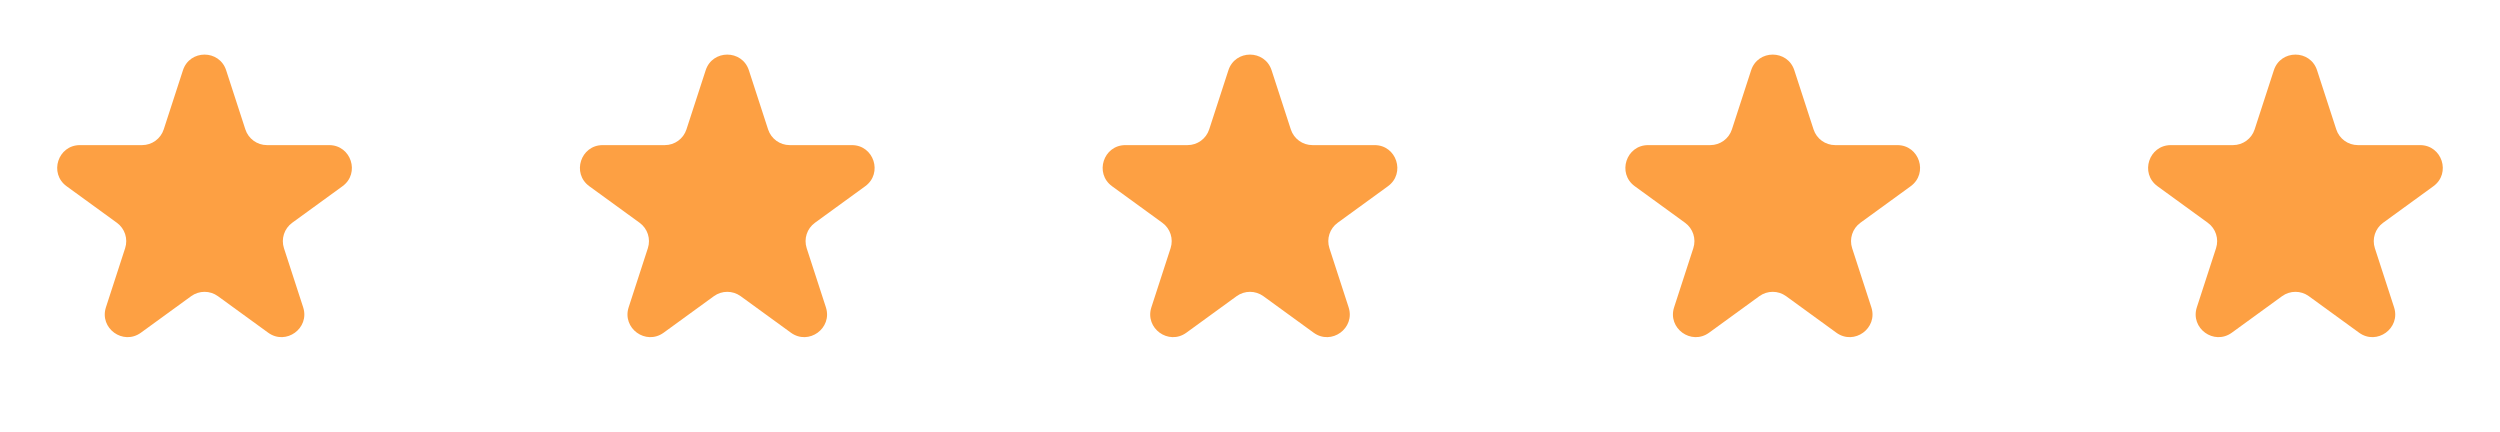 <svg width="110" height="19" viewBox="0 0 110 19" fill="none" xmlns="http://www.w3.org/2000/svg">
<path d="M8.049 3.094C8.348 2.172 9.652 2.172 9.951 3.094L10.796 5.694C10.93 6.106 11.314 6.385 11.747 6.385H14.482C15.45 6.385 15.853 7.625 15.07 8.194L12.857 9.802C12.507 10.056 12.36 10.508 12.494 10.92L13.339 13.521C13.638 14.442 12.584 15.208 11.8 14.639L9.588 13.031C9.237 12.777 8.763 12.777 8.412 13.031L6.2 14.639C5.416 15.208 4.362 14.442 4.661 13.521L5.506 10.92C5.64 10.508 5.493 10.056 5.143 9.802L2.93 8.194C2.147 7.625 2.549 6.385 3.518 6.385H6.253C6.686 6.385 7.07 6.106 7.204 5.694L8.049 3.094Z" fill="#FDA043"/>
<path d="M31.049 3.094C31.348 2.172 32.652 2.172 32.951 3.094L33.796 5.694C33.93 6.106 34.314 6.385 34.747 6.385H37.482C38.45 6.385 38.853 7.625 38.07 8.194L35.857 9.802C35.507 10.056 35.36 10.508 35.494 10.92L36.339 13.521C36.638 14.442 35.584 15.208 34.8 14.639L32.588 13.031C32.237 12.777 31.763 12.777 31.412 13.031L29.2 14.639C28.416 15.208 27.362 14.442 27.661 13.521L28.506 10.92C28.64 10.508 28.493 10.056 28.143 9.802L25.93 8.194C25.147 7.625 25.549 6.385 26.518 6.385H29.253C29.686 6.385 30.07 6.106 30.204 5.694L31.049 3.094Z" fill="#FDA043"/>
<path d="M54.049 3.094C54.348 2.172 55.652 2.172 55.951 3.094L56.796 5.694C56.93 6.106 57.314 6.385 57.747 6.385H60.482C61.45 6.385 61.853 7.625 61.07 8.194L58.857 9.802C58.507 10.056 58.36 10.508 58.494 10.92L59.339 13.521C59.638 14.442 58.584 15.208 57.8 14.639L55.588 13.031C55.237 12.777 54.763 12.777 54.412 13.031L52.2 14.639C51.416 15.208 50.362 14.442 50.661 13.521L51.506 10.92C51.64 10.508 51.493 10.056 51.143 9.802L48.93 8.194C48.147 7.625 48.55 6.385 49.518 6.385H52.253C52.686 6.385 53.07 6.106 53.204 5.694L54.049 3.094Z" fill="#FDA043"/>
<path d="M77.049 3.094C77.348 2.172 78.652 2.172 78.951 3.094L79.796 5.694C79.93 6.106 80.314 6.385 80.747 6.385H83.482C84.451 6.385 84.853 7.625 84.07 8.194L81.857 9.802C81.507 10.056 81.36 10.508 81.494 10.92L82.339 13.521C82.638 14.442 81.584 15.208 80.8 14.639L78.588 13.031C78.237 12.777 77.763 12.777 77.412 13.031L75.2 14.639C74.416 15.208 73.362 14.442 73.661 13.521L74.506 10.92C74.64 10.508 74.493 10.056 74.143 9.802L71.93 8.194C71.147 7.625 71.549 6.385 72.518 6.385H75.253C75.686 6.385 76.07 6.106 76.204 5.694L77.049 3.094Z" fill="#FDA043"/>
<path d="M100.049 3.094C100.348 2.172 101.652 2.172 101.951 3.094L102.796 5.694C102.93 6.106 103.314 6.385 103.747 6.385H106.482C107.451 6.385 107.853 7.625 107.07 8.194L104.857 9.802C104.507 10.056 104.36 10.508 104.494 10.92L105.339 13.521C105.638 14.442 104.584 15.208 103.8 14.639L101.588 13.031C101.237 12.777 100.763 12.777 100.412 13.031L98.2 14.639C97.416 15.208 96.362 14.442 96.661 13.521L97.506 10.92C97.64 10.508 97.493 10.056 97.143 9.802L94.93 8.194C94.147 7.625 94.549 6.385 95.518 6.385H98.253C98.686 6.385 99.07 6.106 99.204 5.694L100.049 3.094Z" fill="#FDA043"/>
</svg>
